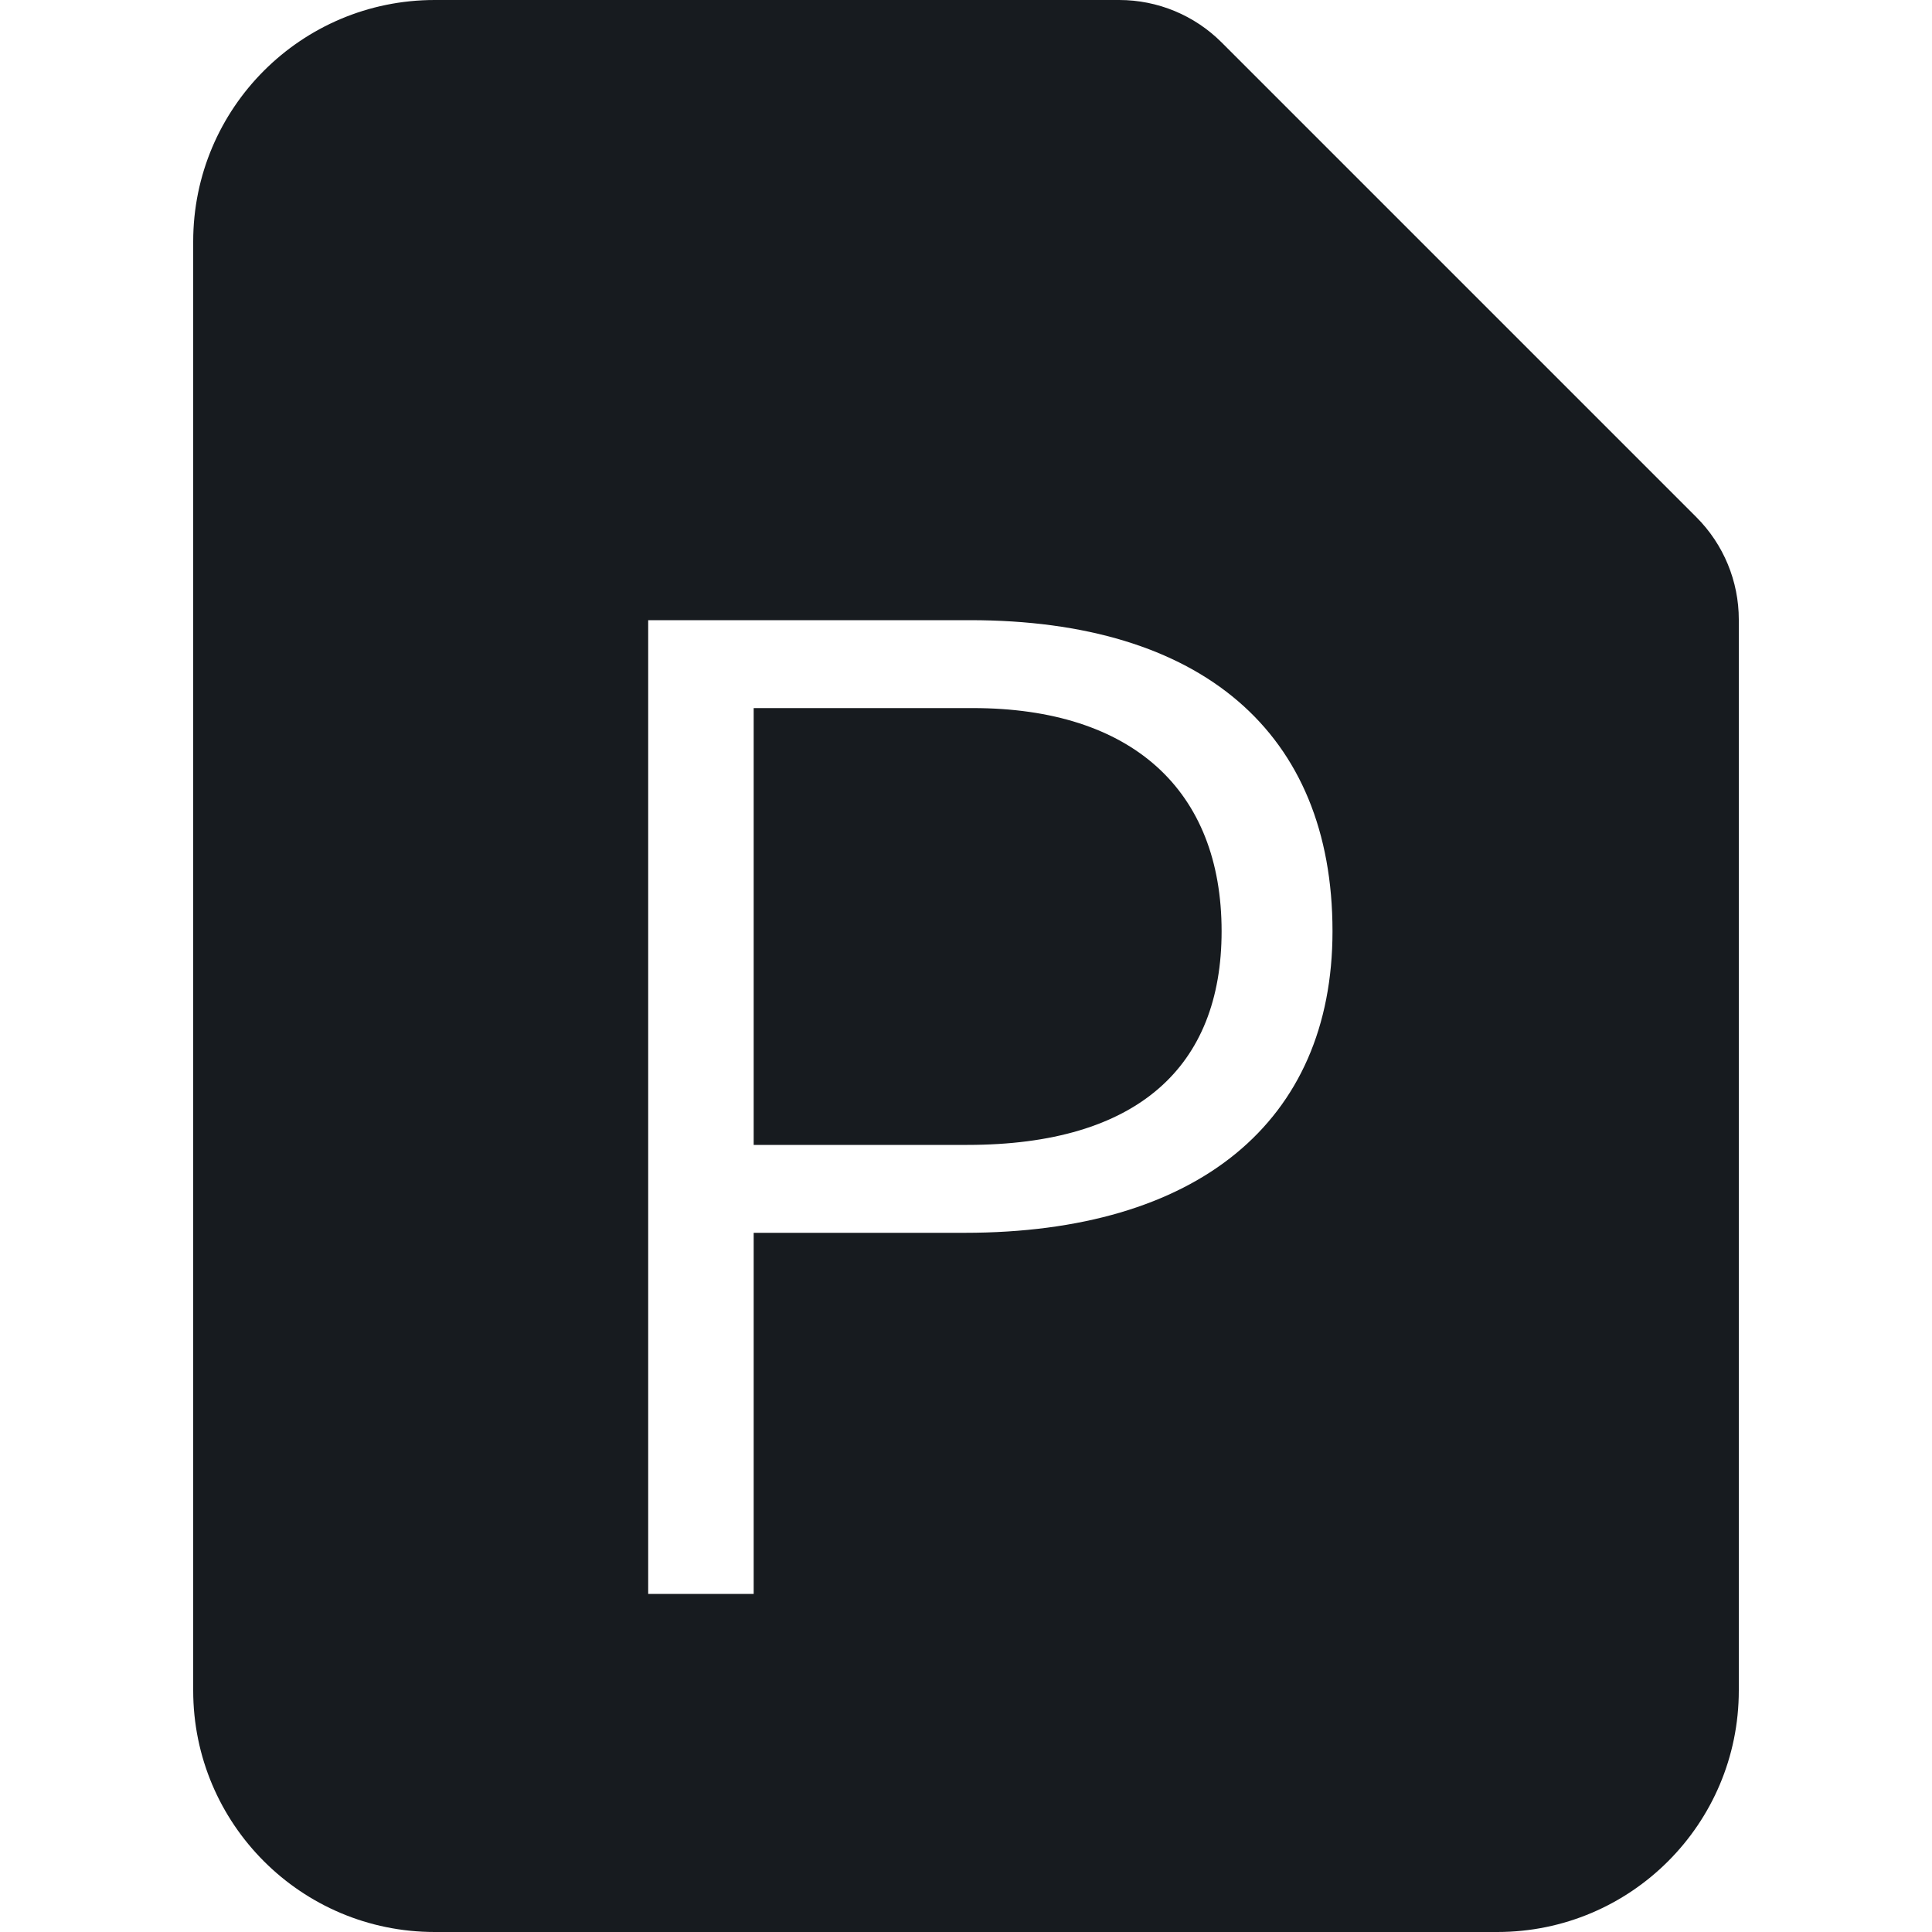 <?xml version="1.0" encoding="UTF-8"?>
<svg width="20px" height="20px" viewBox="0 0 20 20" version="1.1" xmlns="http://www.w3.org/2000/svg" xmlns:xlink="http://www.w3.org/1999/xlink">
    <!-- Generator: Sketch 60.1 (88133) - https://sketch.com -->
    <title>sources-and-media/file-powerpoint-active_20</title>
    <desc>Created with Sketch.</desc>
    <g id="sources-and-media/file-powerpoint-active_20" stroke="none" stroke-width="1" fill="none" fill-rule="evenodd">
        <path d="M4.5,0 C3.119,0 2,1.119 2,2.5 L2,17.5 C2,18.881 3.119,20 4.5,20 L15.5,20 C16.881,20 18,18.881 18,17.5 L18,6.414 C18,6.016 17.842,5.635 17.561,5.354 L12.646,0.439 C12.365,0.158 11.984,0 11.586,0 L4.5,0 Z M6.71,16.5 L6.71,6.42 L10.042,6.42 C12.437,6.42 13.794,7.582 13.794,9.64 C13.794,11.614 12.395,12.762 9.986,12.762 L7.802,12.762 L7.802,16.5 L6.71,16.5 Z M12.646,9.64 C12.646,8.184 11.722,7.33 10.07,7.33 L7.802,7.33 L7.802,11.852 L10.014,11.852 C11.778,11.852 12.646,11.04 12.646,9.64 Z" id="Shape" fill="#171B1F"></path>
    </g>
</svg>